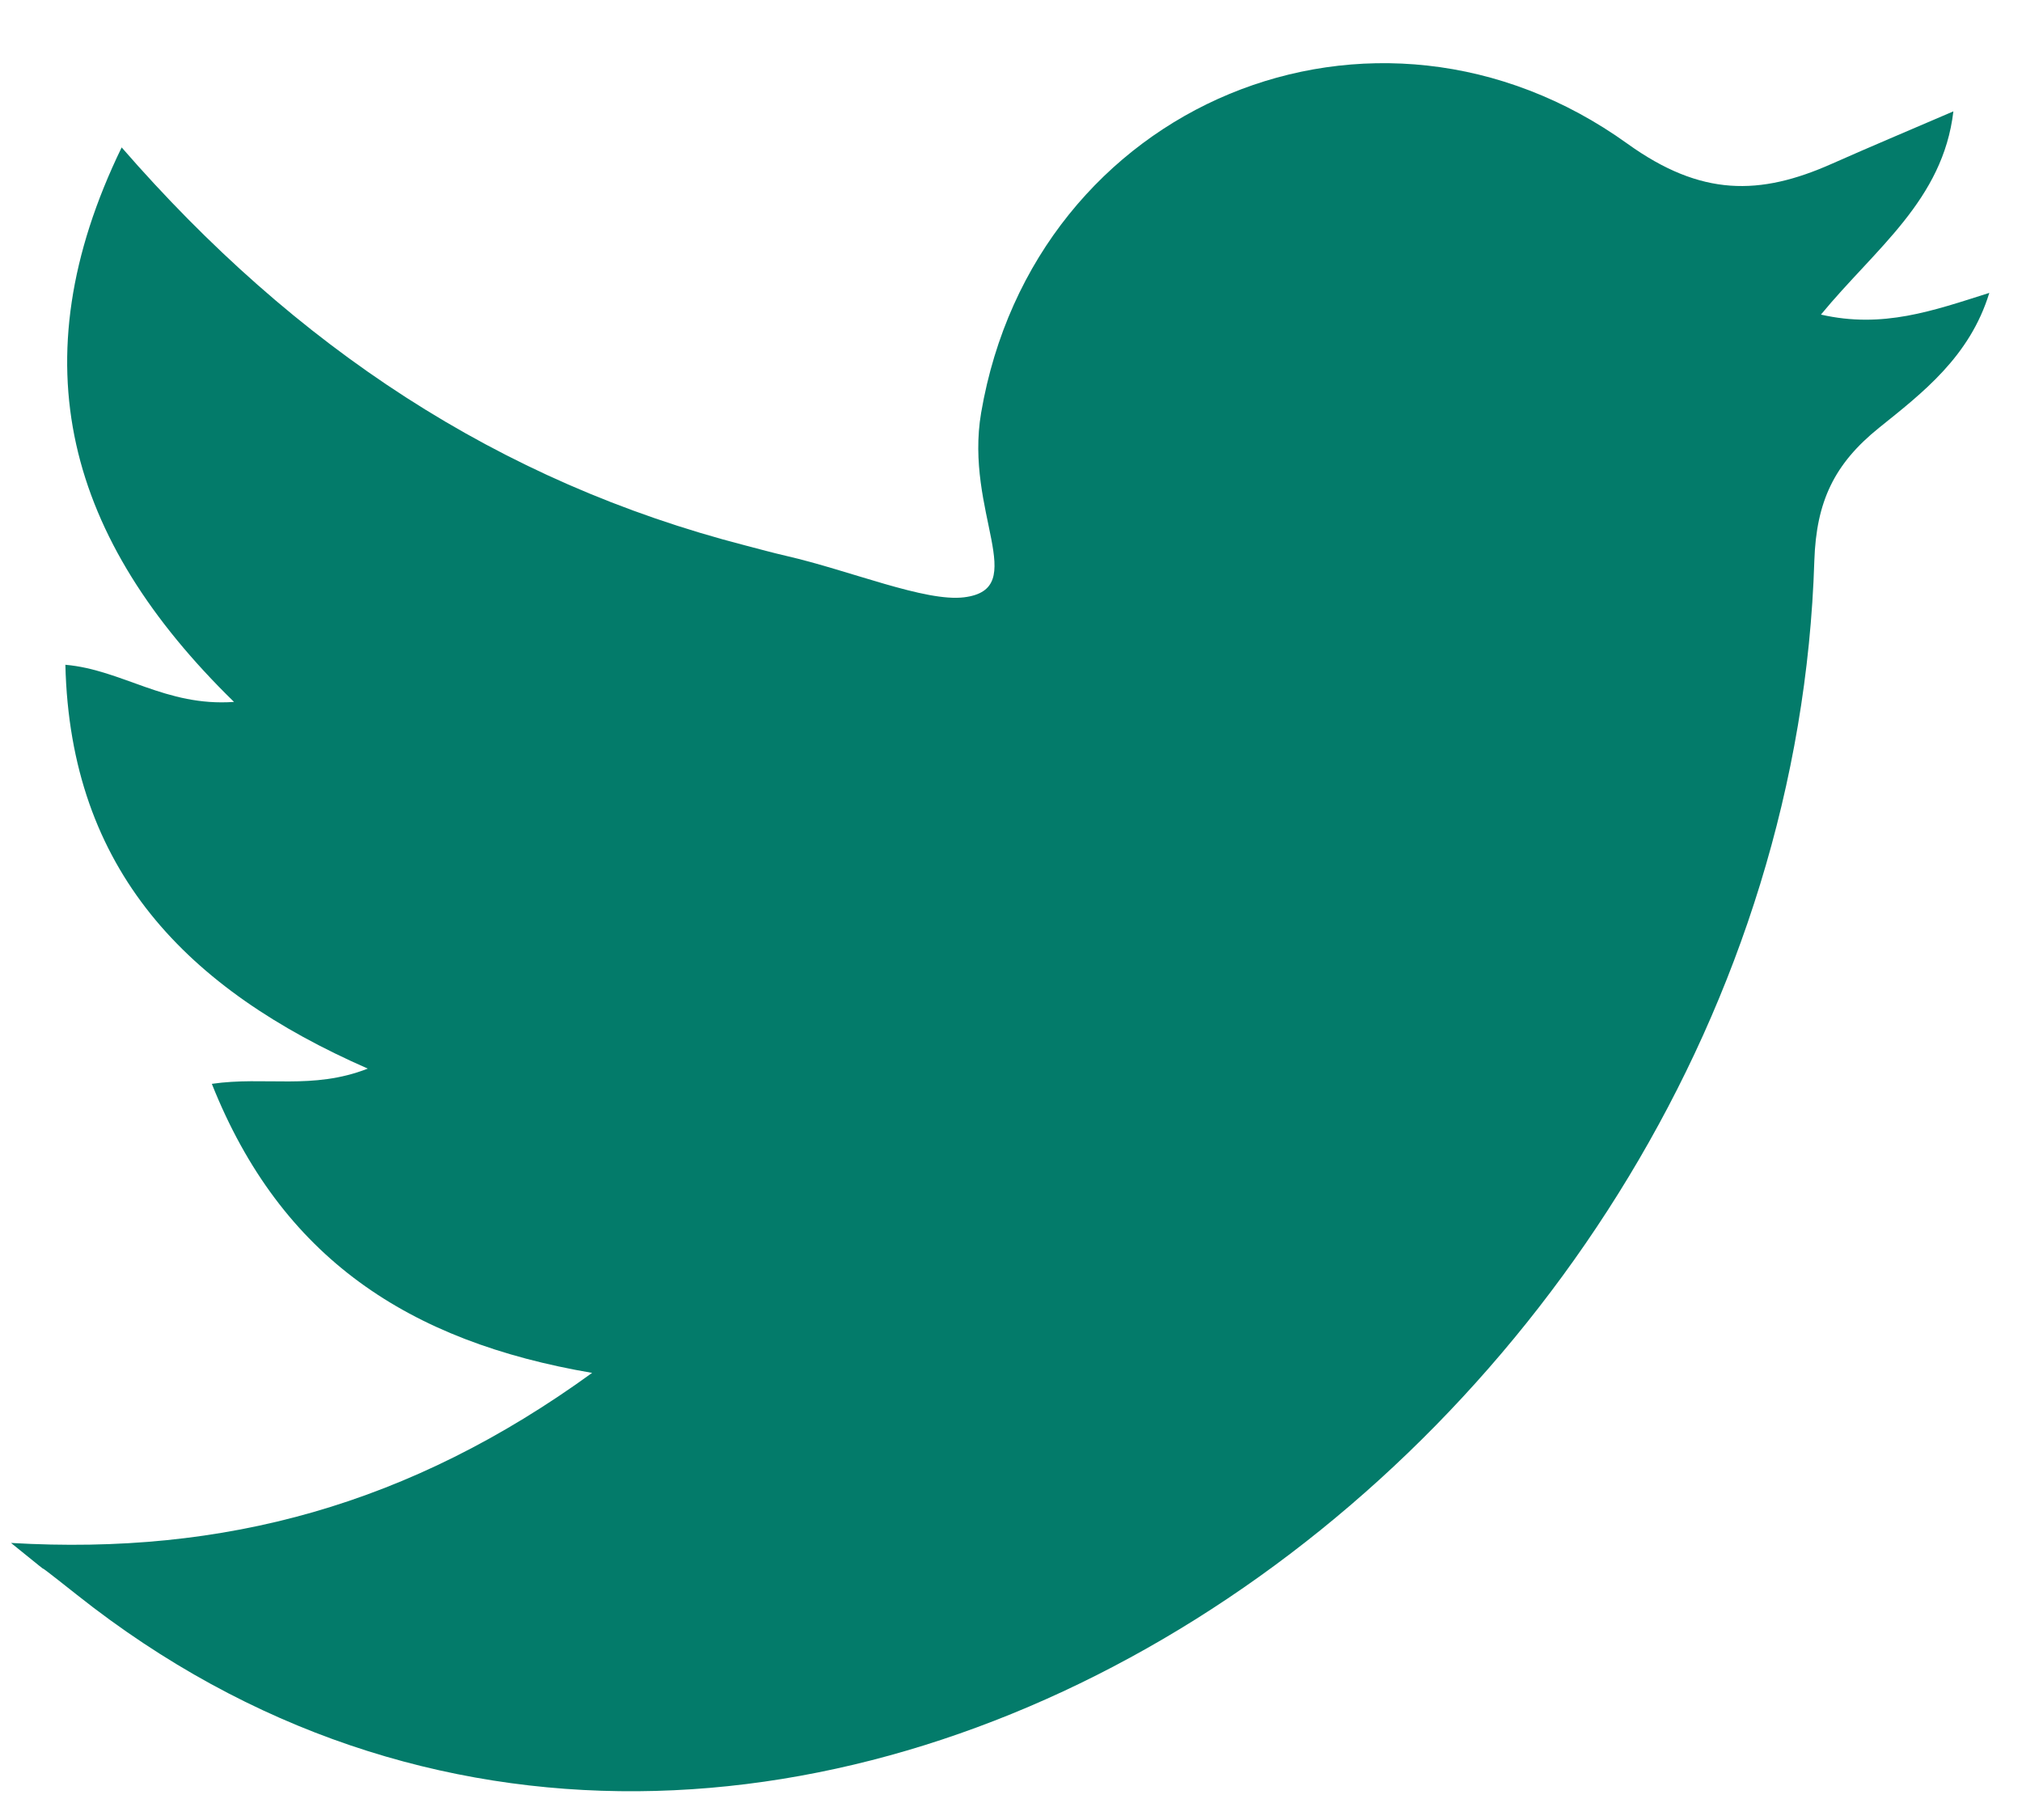 <svg width="30" height="27" viewBox="0 0 30 27" fill="none" xmlns="http://www.w3.org/2000/svg">
<path d="M0.167 22.89C3.327 23.075 6.085 22.325 8.785 20.367C6.064 19.903 4.171 18.662 3.143 16.079C3.932 15.964 4.637 16.174 5.457 15.853C2.777 14.678 1.042 12.912 0.97 9.862C1.815 9.936 2.457 10.485 3.472 10.413C1.002 8.001 0.254 5.381 1.805 2.187C4.379 5.147 7.393 7.147 11.063 8.093C11.263 8.145 11.462 8.2 11.662 8.246C12.613 8.464 13.729 8.933 14.305 8.861C15.296 8.737 14.305 7.601 14.557 6.123C15.343 1.525 20.401 -0.561 24.146 2.132C25.241 2.919 26.11 2.904 27.178 2.43C27.743 2.179 28.313 1.94 28.982 1.652C28.827 2.971 27.824 3.686 27.017 4.667C27.936 4.877 28.676 4.611 29.515 4.345C29.225 5.292 28.524 5.828 27.878 6.347C27.214 6.882 26.948 7.44 26.919 8.317C26.506 21.571 11.447 31.826 1.147 23.664C0.149 22.874 1.121 23.666 0.166 22.892L0.167 22.89Z" fill="#037B6A"/>
</svg>
